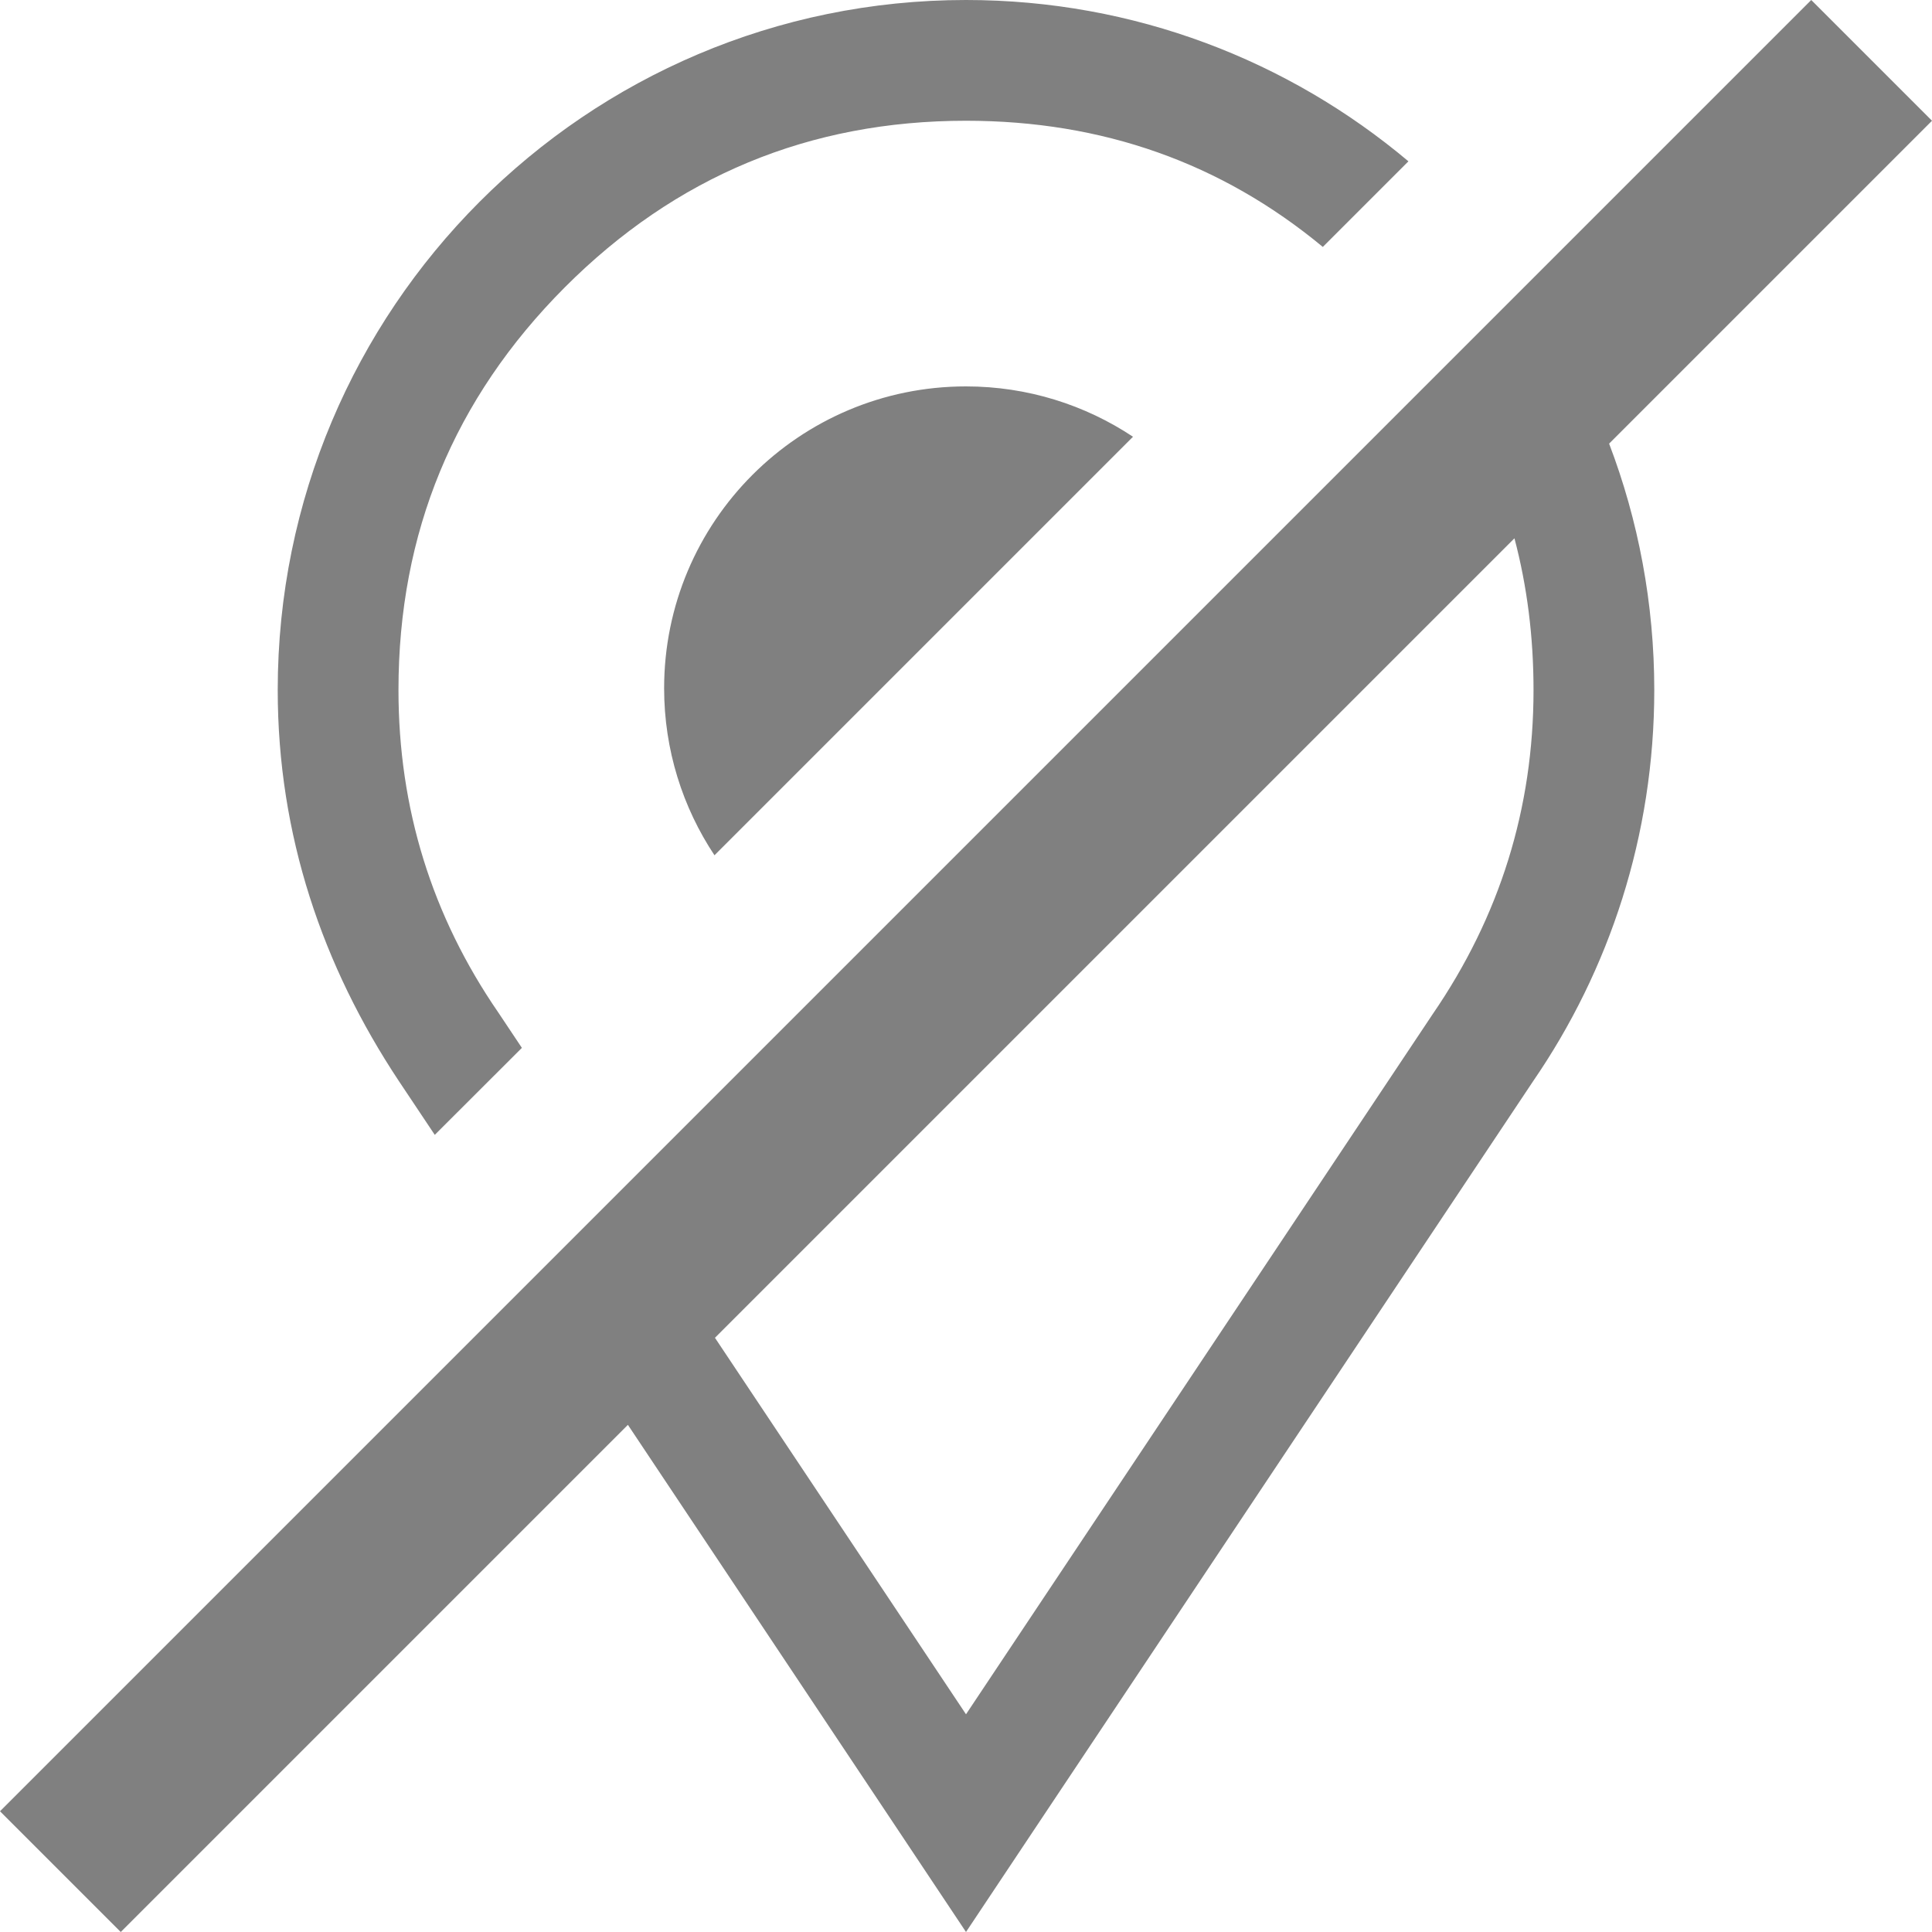 <?xml version="1.0" encoding="utf-8"?>
<svg width="16" height="16" viewBox="0 0 16 16" fill="none" xmlns="http://www.w3.org/2000/svg">
<path d="M3.6 9.399L4.322 8.678L4.128 8.387C3.576 7.585 3.3 6.694 3.3 5.714C3.3 4.412 3.759 3.301 4.677 2.38C5.595 1.46 6.703 1 8 1C9.129 1 10.114 1.348 10.955 2.045L11.664 1.336C10.673 0.502 9.395 1.16815e-11 8 1.16815e-11C4.852 -6.31252e-06 2.3 2.558 2.3 5.714C2.3 6.917 2.671 8 3.304 8.954L3.601 9.399L3.601 9.399ZM5.122 9.878L7 8L10.294 4.706L11.912 3.088L12.626 2.374L15 1.16815e-11L16 1L13.326 3.674C13.568 4.308 13.7 5 13.7 5.714C13.7 6.918 13.329 8.034 12.696 8.955L8.601 15.098L8 16L7.399 15.098L5.2 11.8L1 16L0 15L4.4 10.6L5.122 9.878L5.122 9.878ZM5.917 7.083L9.383 3.617C8.987 3.354 8.511 3.2 8 3.2C6.619 3.2 5.5 4.319 5.5 5.7C5.5 6.211 5.654 6.687 5.917 7.083L5.917 7.083ZM12.542 4.458C12.647 4.855 12.7 5.274 12.7 5.714C12.7 6.694 12.421 7.589 11.864 8.4L8 14.197L5.921 11.079L12.542 4.458Z" fill="#808080" fill-rule="evenodd" transform="matrix(1 0 0 1 0 -0)"/>
</svg>
